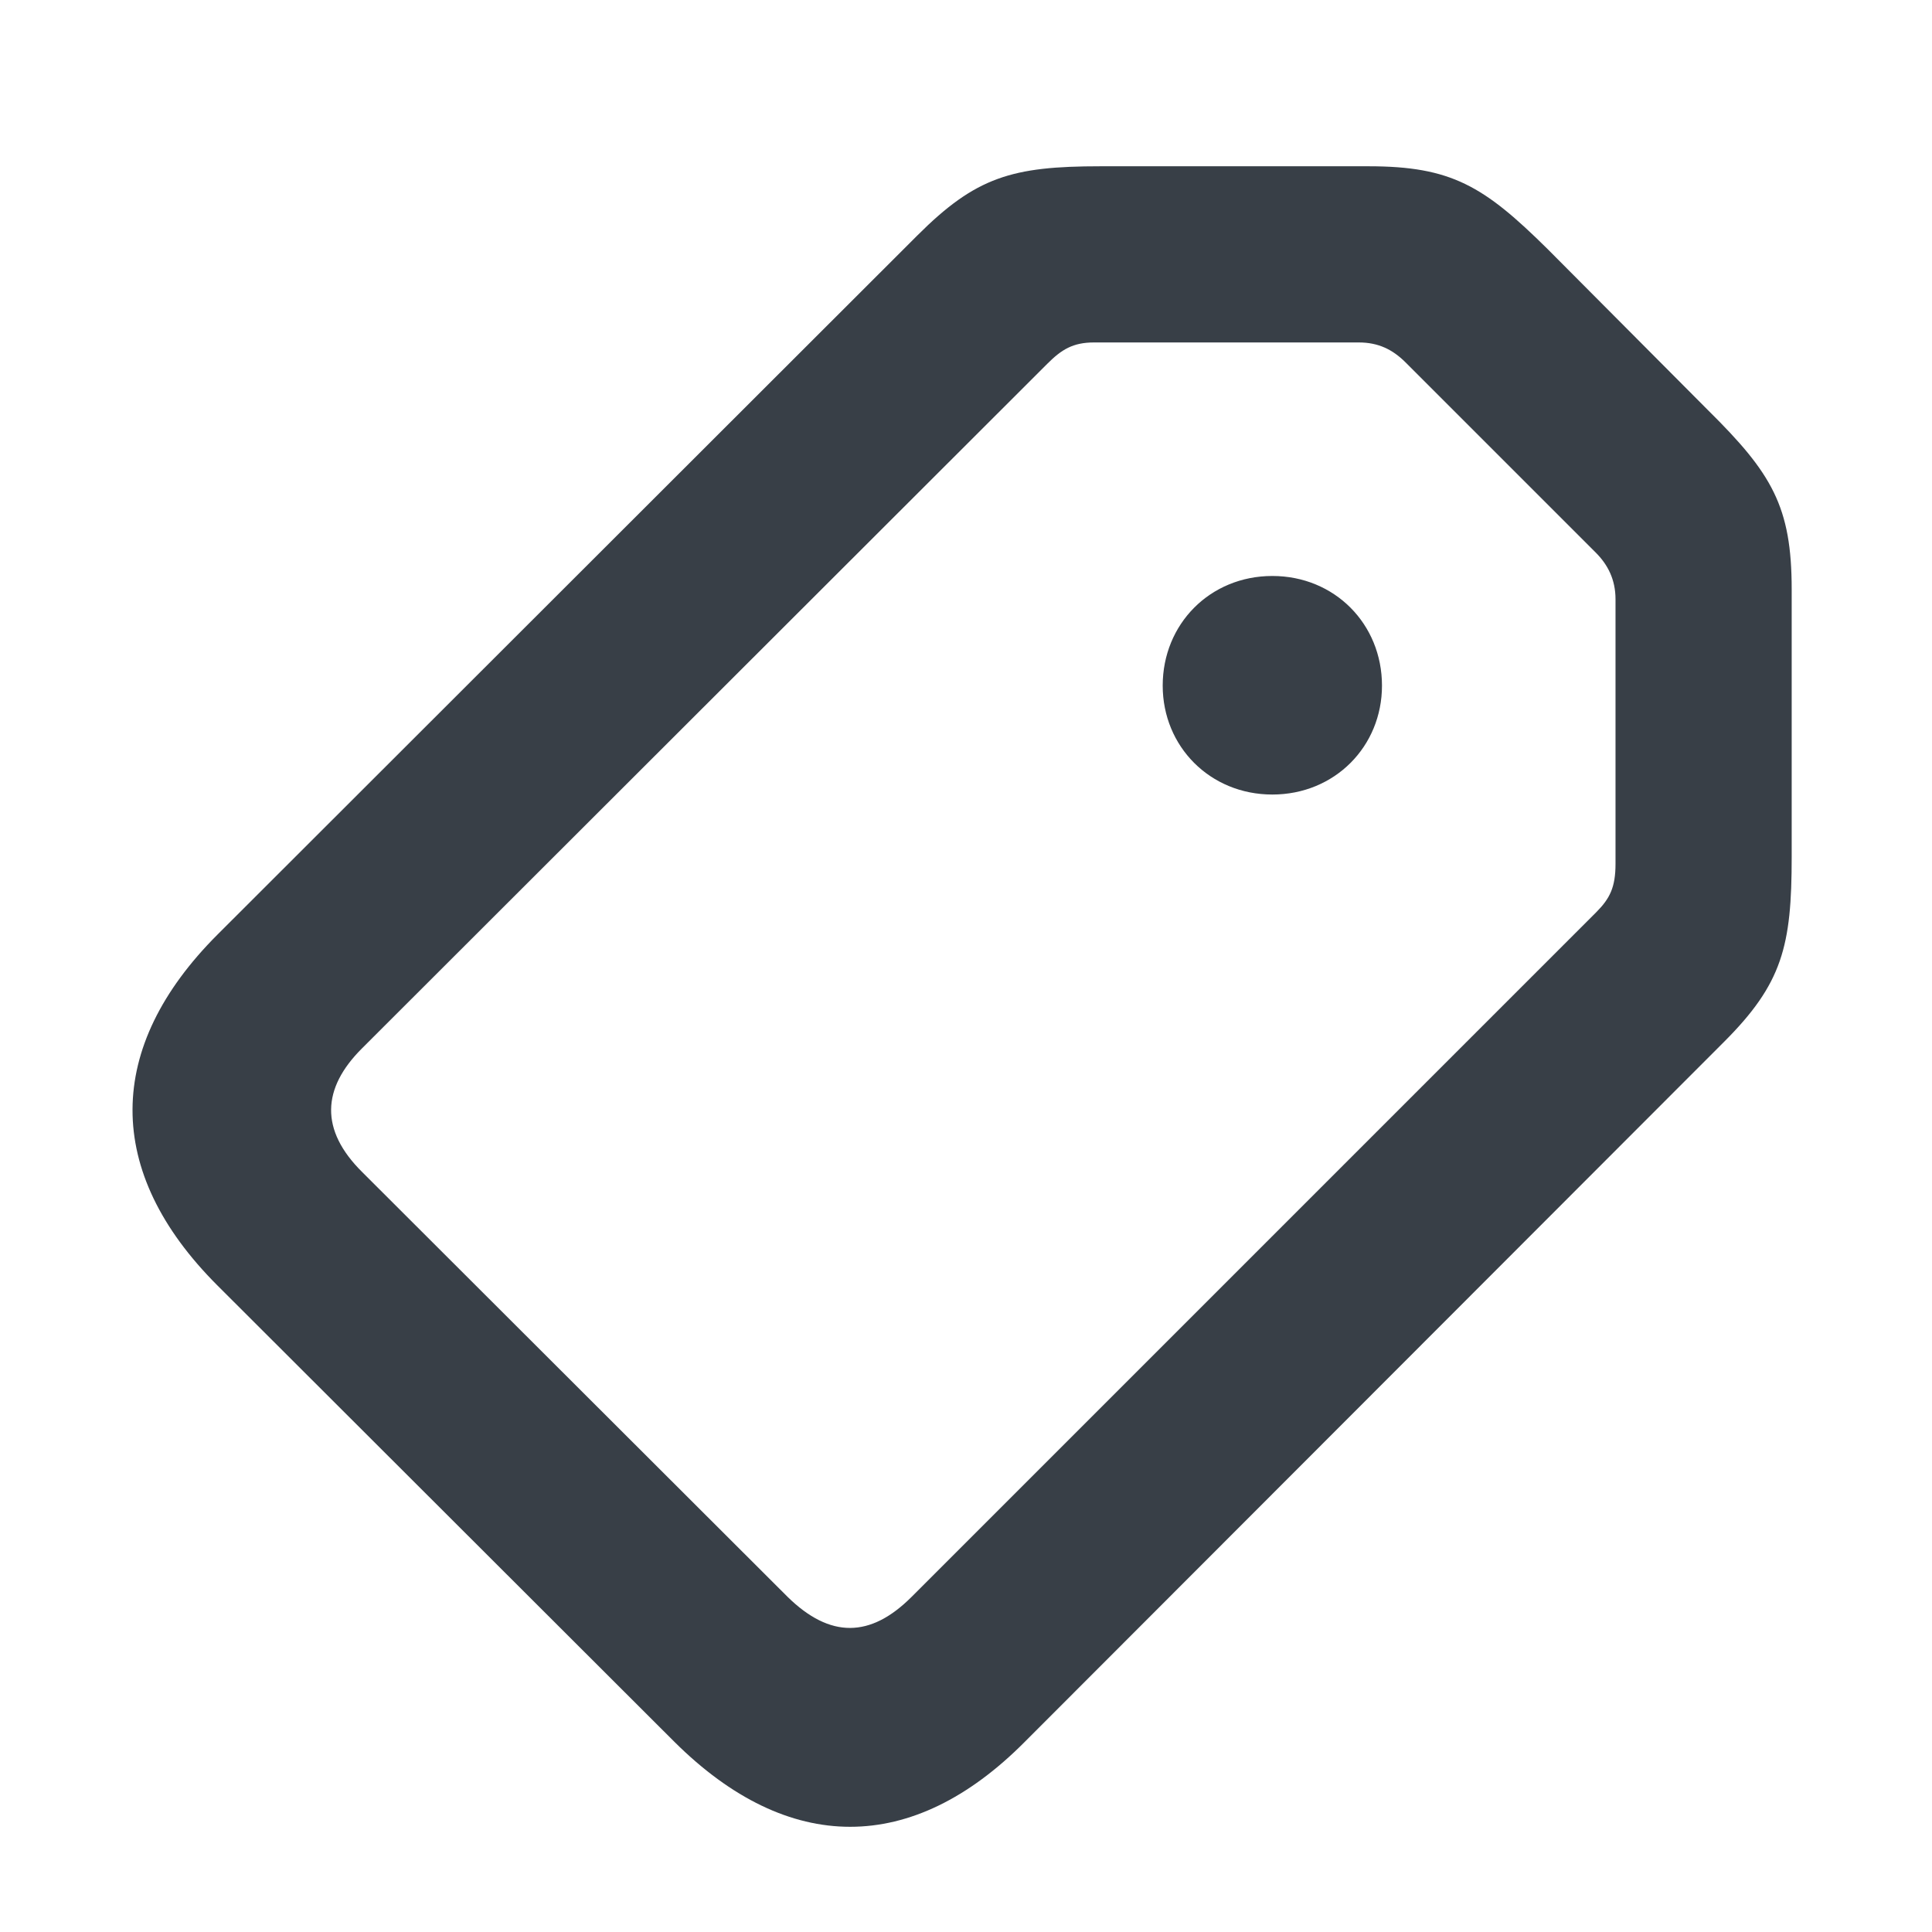 <svg width="16" height="16" viewBox="0 0 16 16" fill="none" xmlns="http://www.w3.org/2000/svg">
<path d="M8.486 14.426L14.275 8.631C14.762 8.145 14.838 7.834 14.838 7.096V4.881C14.838 4.195 14.674 3.92 14.146 3.398L12.816 2.062C12.289 1.541 12.02 1.377 11.334 1.377H9.113C8.381 1.377 8.082 1.465 7.596 1.951L1.801 7.74C0.869 8.672 0.857 9.703 1.801 10.646L5.586 14.426C6.529 15.363 7.555 15.363 8.486 14.426ZM7.549 13.225C7.209 13.565 6.875 13.57 6.523 13.225L3.002 9.709C2.645 9.357 2.668 9.012 2.996 8.684L8.674 3.012C8.791 2.895 8.885 2.836 9.061 2.836H11.252C11.416 2.836 11.533 2.895 11.639 3L13.215 4.576C13.315 4.676 13.379 4.799 13.379 4.963V7.154C13.379 7.348 13.332 7.441 13.221 7.553L7.549 13.225ZM10.537 6.58C11.053 6.58 11.445 6.182 11.445 5.678C11.445 5.168 11.053 4.77 10.537 4.77C10.021 4.77 9.629 5.168 9.629 5.678C9.629 6.182 10.021 6.58 10.537 6.58Z" fill="#383F47"/>
</svg>

